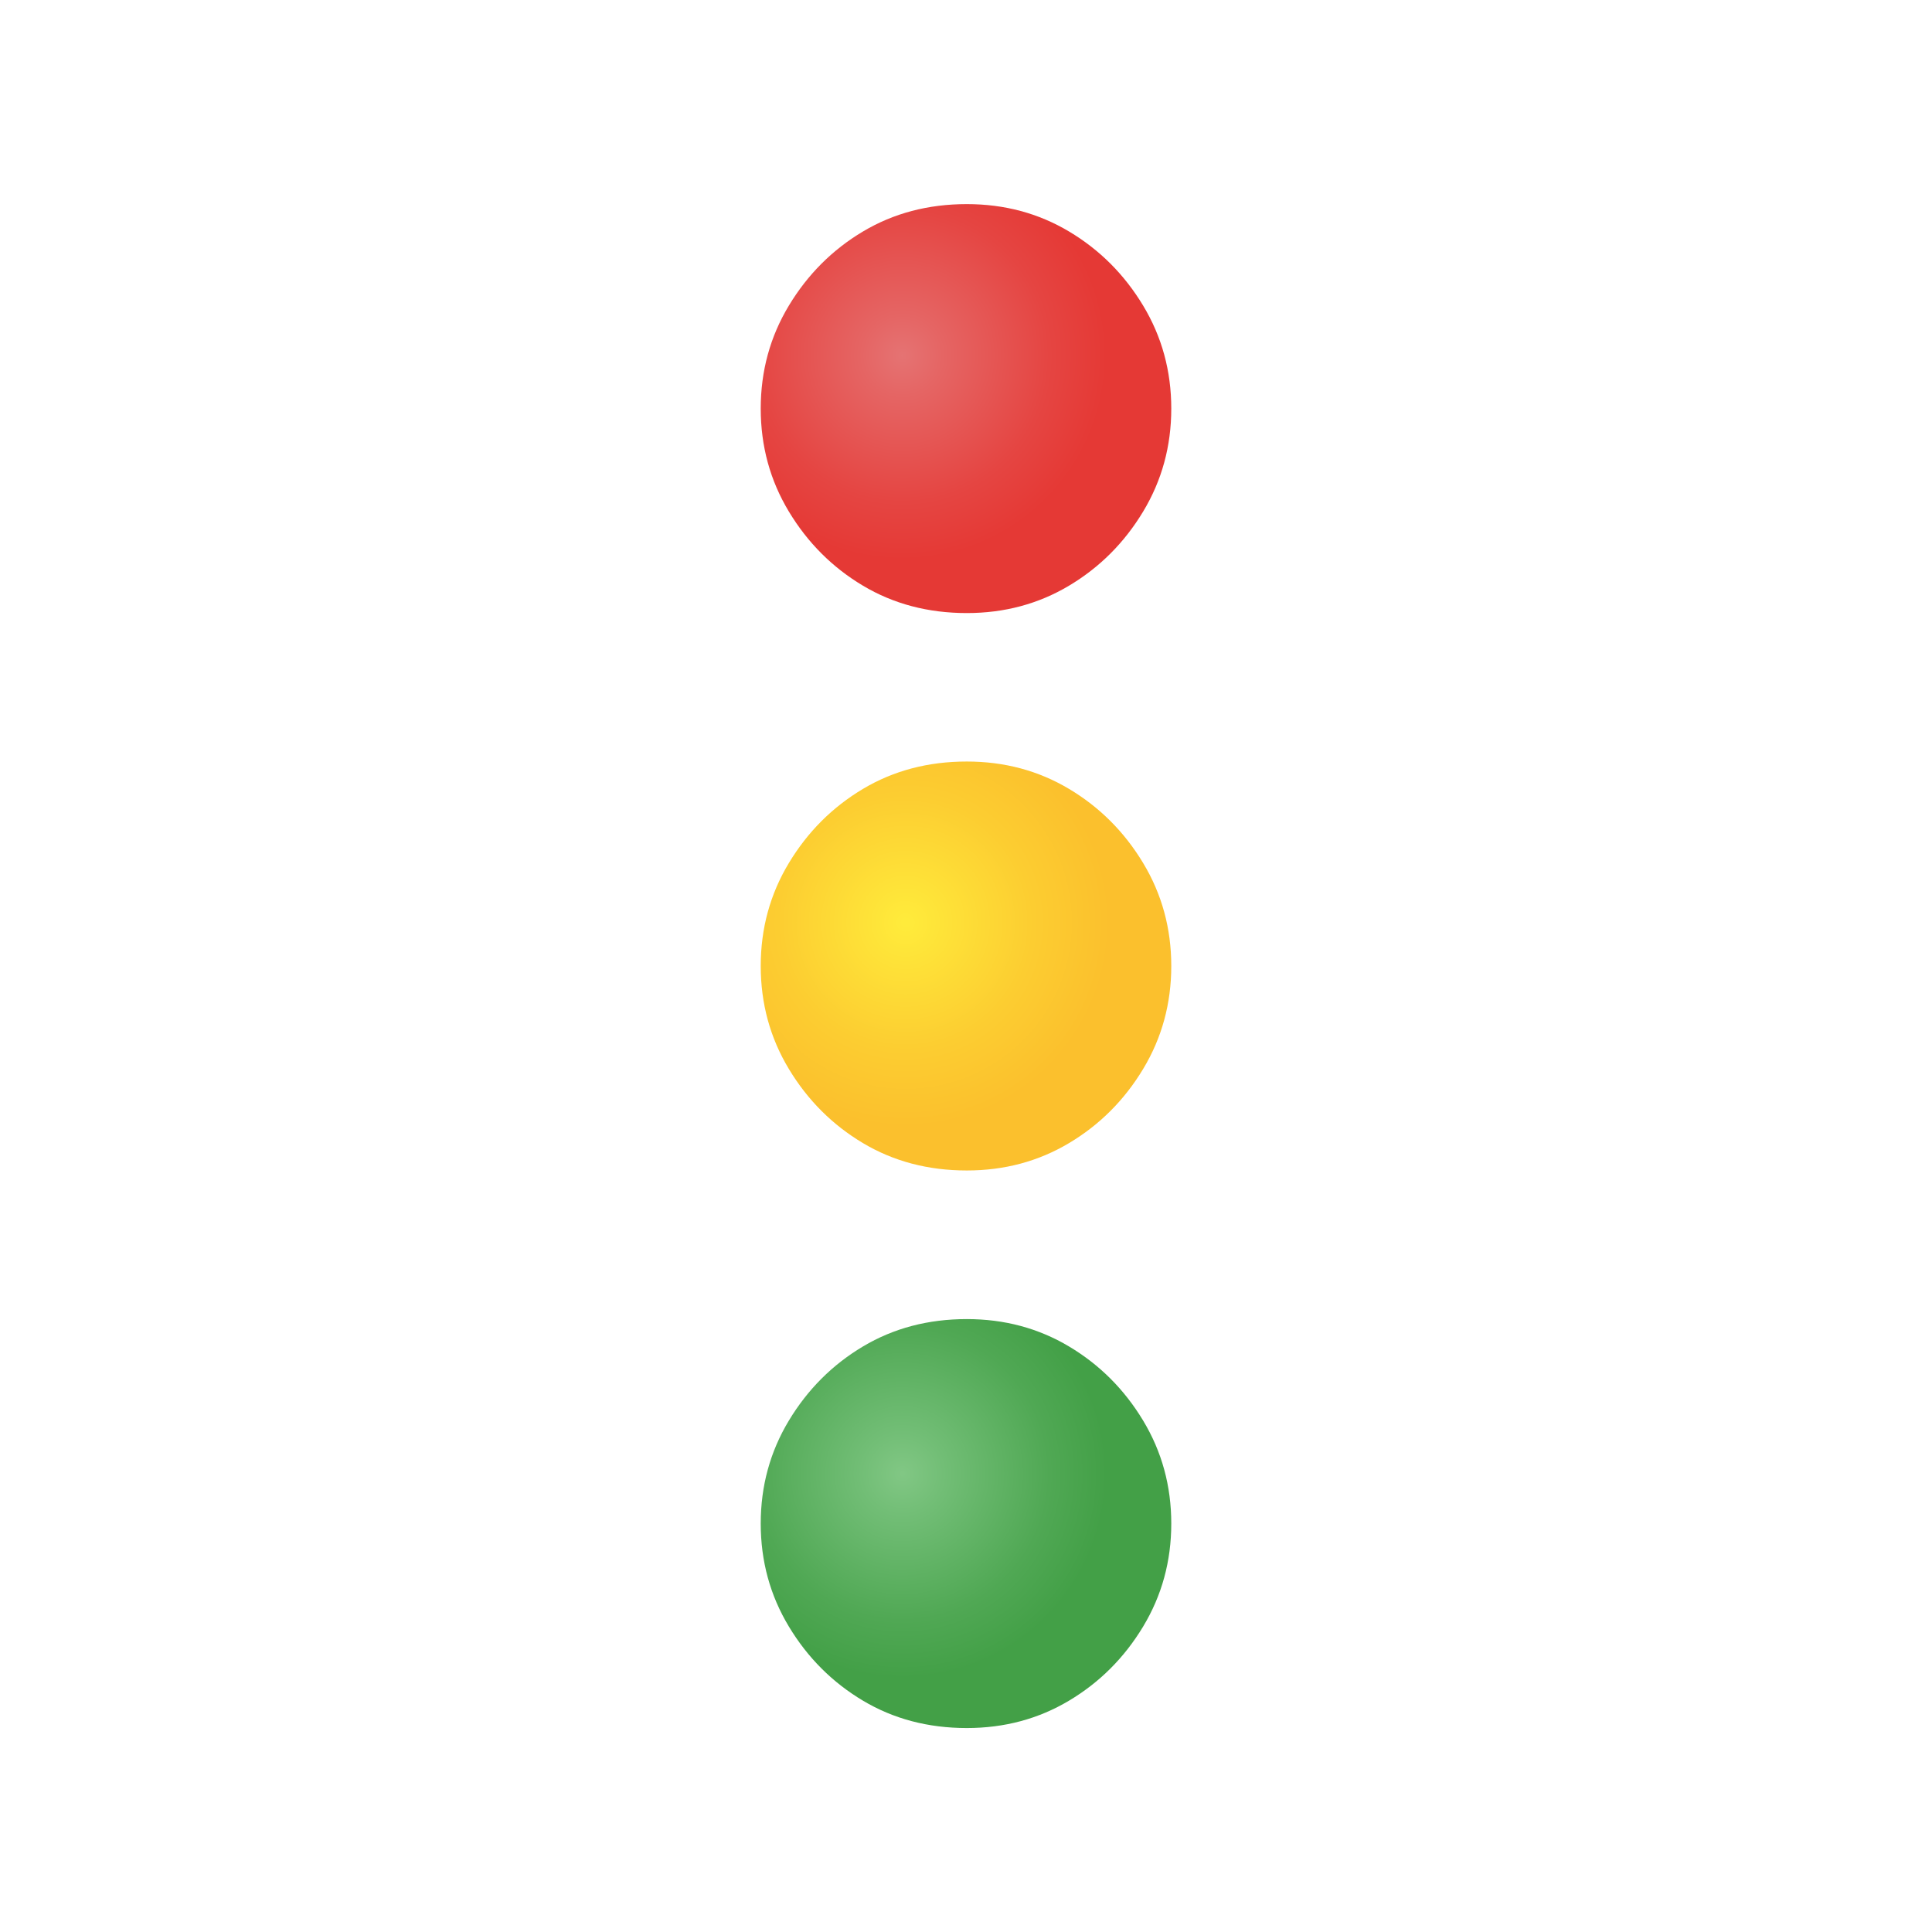 <svg xmlns="http://www.w3.org/2000/svg" viewBox="0 0 128 128">
  <defs>
    <radialGradient id="g1" cx="60" cy="61.12" r="13.547" gradientUnits="userSpaceOnUse">
      <stop offset="0.014" stop-color="#FFEB3B"/>
      <stop offset="0.626" stop-color="#FCCD31"/>
      <stop offset="1" stop-color="#FBC02D"/>
    </radialGradient>
    <radialGradient id="g2" cx="59.787" cy="60.693" r="13.547" gradientUnits="userSpaceOnUse">
      <stop offset="0.005" stop-color="#81C784"/>
      <stop offset="0.201" stop-color="#72BE76"/>
      <stop offset="0.719" stop-color="#50A854"/>
      <stop offset="1" stop-color="#43A047"/>
    </radialGradient>
    <radialGradient id="g3" cx="59.787" cy="60.48" r="13.547" gradientUnits="userSpaceOnUse">
      <stop offset="0" stop-color="#E57373"/>
      <stop offset="0.197" stop-color="#E56564"/>
      <stop offset="0.718" stop-color="#E54542"/>
      <stop offset="1" stop-color="#E53935"/>
    </radialGradient>
  </defs>
  <path fill="url(#g1)" d="M77.6,64 Q77.6,60.267 75.733,57.173 Q73.867,54.08 70.827,52.267 Q67.787,50.453 64.053,50.453 Q60.213,50.453 57.173,52.267 Q54.133,54.08 52.267,57.173 Q50.4,60.267 50.4,64 Q50.4,67.733 52.267,70.827 Q54.133,73.92 57.173,75.733 Q60.213,77.547 64.053,77.547 Q67.787,77.547 70.827,75.733 Q73.867,73.92 75.733,70.827 Q77.6,67.733 77.6,64 Z"/>
  <path transform="translate(0, 36.94)" fill="url(#g2)" d="M77.6,64 Q77.6,60.267 75.733,57.173 Q73.867,54.08 70.827,52.267 Q67.787,50.453 64.053,50.453 Q60.213,50.453 57.173,52.267 Q54.133,54.08 52.267,57.173 Q50.4,60.267 50.4,64 Q50.4,67.733 52.267,70.827 Q54.133,73.92 57.173,75.733 Q60.213,77.547 64.053,77.547 Q67.787,77.547 70.827,75.733 Q73.867,73.92 75.733,70.827 Q77.6,67.733 77.6,64 Z"/>
  <path transform="translate(0, -36.93)" fill="url(#g3)" d="M77.6,64 Q77.6,60.267 75.733,57.173 Q73.867,54.08 70.827,52.267 Q67.787,50.453 64.053,50.453 Q60.213,50.453 57.173,52.267 Q54.133,54.08 52.267,57.173 Q50.4,60.267 50.4,64 Q50.4,67.733 52.267,70.827 Q54.133,73.92 57.173,75.733 Q60.213,77.547 64.053,77.547 Q67.787,77.547 70.827,75.733 Q73.867,73.92 75.733,70.827 Q77.6,67.733 77.6,64 Z"/>
</svg>
